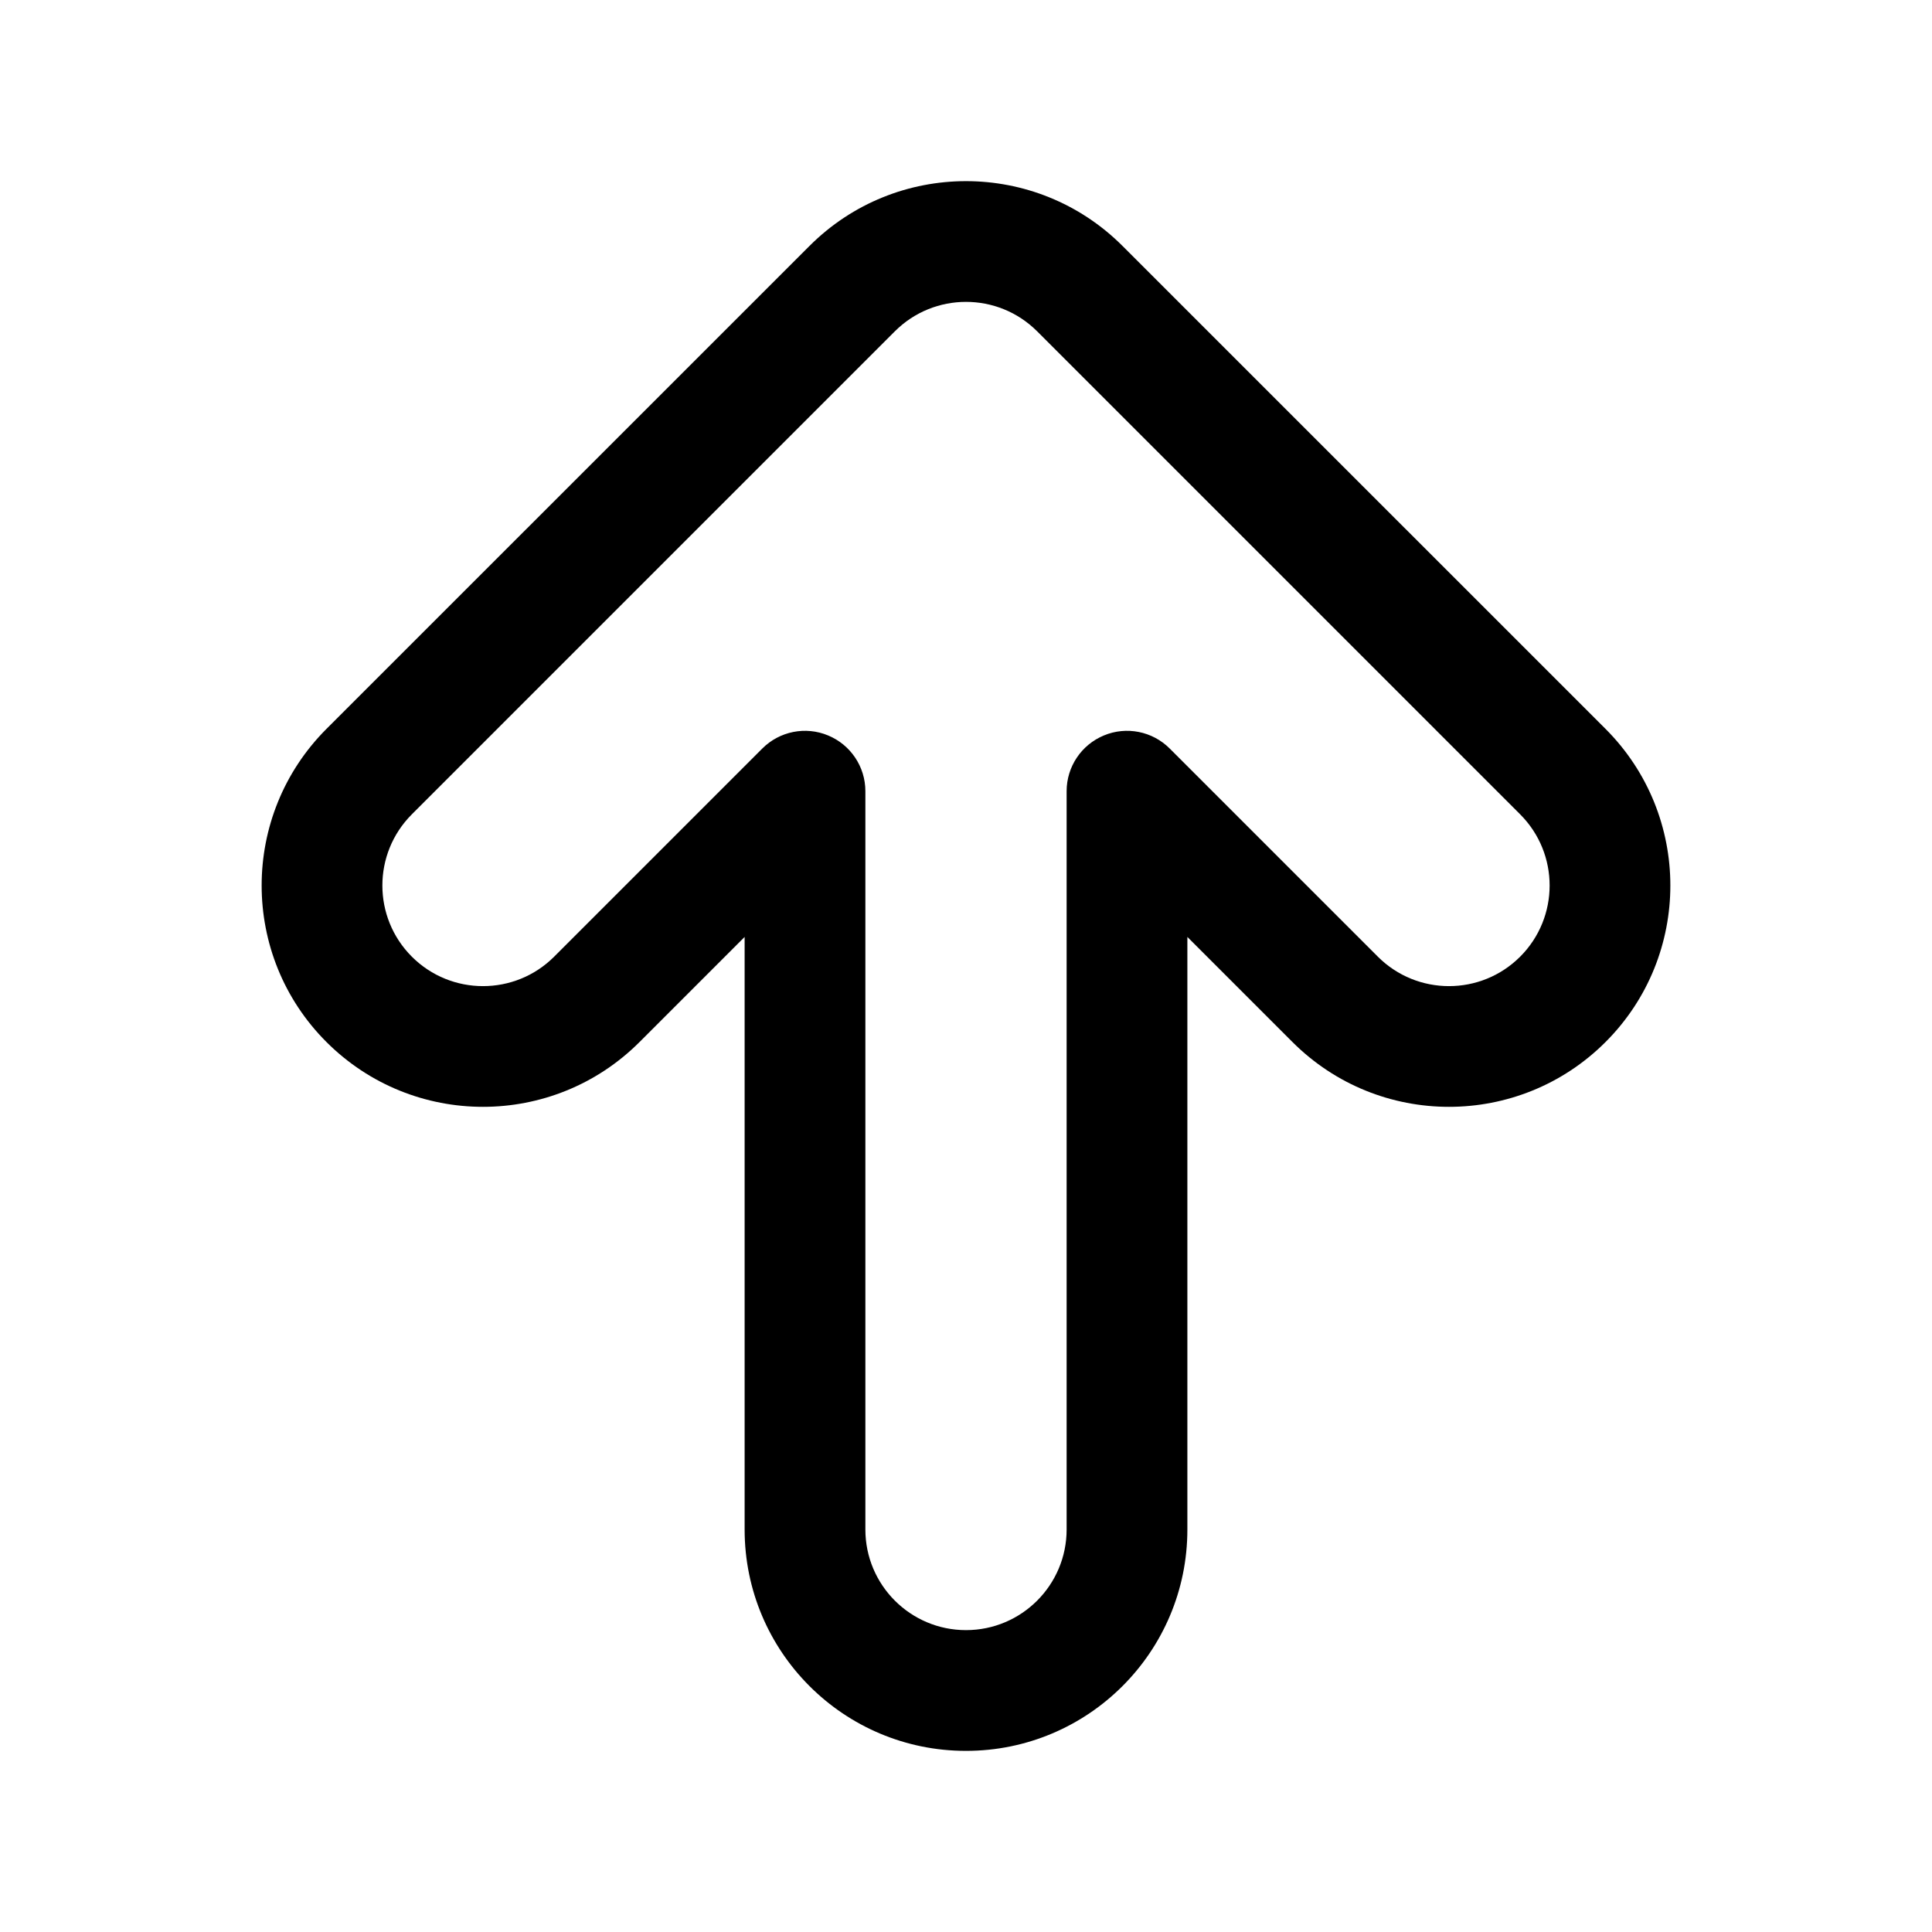 <svg width="24" height="24" viewBox="0 0 24 24" fill="none" xmlns="http://www.w3.org/2000/svg">
<path fill-rule="evenodd" clip-rule="evenodd" d="M10.056 3.055C11.129 1.982 12.871 1.982 13.944 3.055L19.945 9.055C21.018 10.129 21.018 11.871 19.945 12.944C18.871 14.018 17.129 14.018 16.055 12.944L14.75 11.639V19C14.75 20.519 13.519 21.75 12 21.75C10.481 21.75 9.25 20.519 9.25 19L9.25 11.639L7.945 12.944C6.871 14.018 5.129 14.018 4.055 12.944C2.982 11.871 2.982 10.129 4.055 9.055L10.056 3.055ZM12.884 4.116C12.396 3.628 11.604 3.628 11.116 4.116L5.116 10.116C4.628 10.604 4.628 11.396 5.116 11.884C5.604 12.372 6.396 12.372 6.884 11.884L9.47 9.298C9.684 9.084 10.007 9.019 10.287 9.136C10.567 9.252 10.75 9.525 10.75 9.828L10.75 19C10.75 19.69 11.31 20.25 12 20.25C12.69 20.25 13.25 19.69 13.25 19V9.828C13.25 9.525 13.433 9.252 13.713 9.136C13.993 9.019 14.316 9.084 14.53 9.298L17.116 11.884C17.604 12.372 18.396 12.372 18.884 11.884C19.372 11.396 19.372 10.604 18.884 10.116L12.884 4.116Z" fill="black"/>
</svg>
